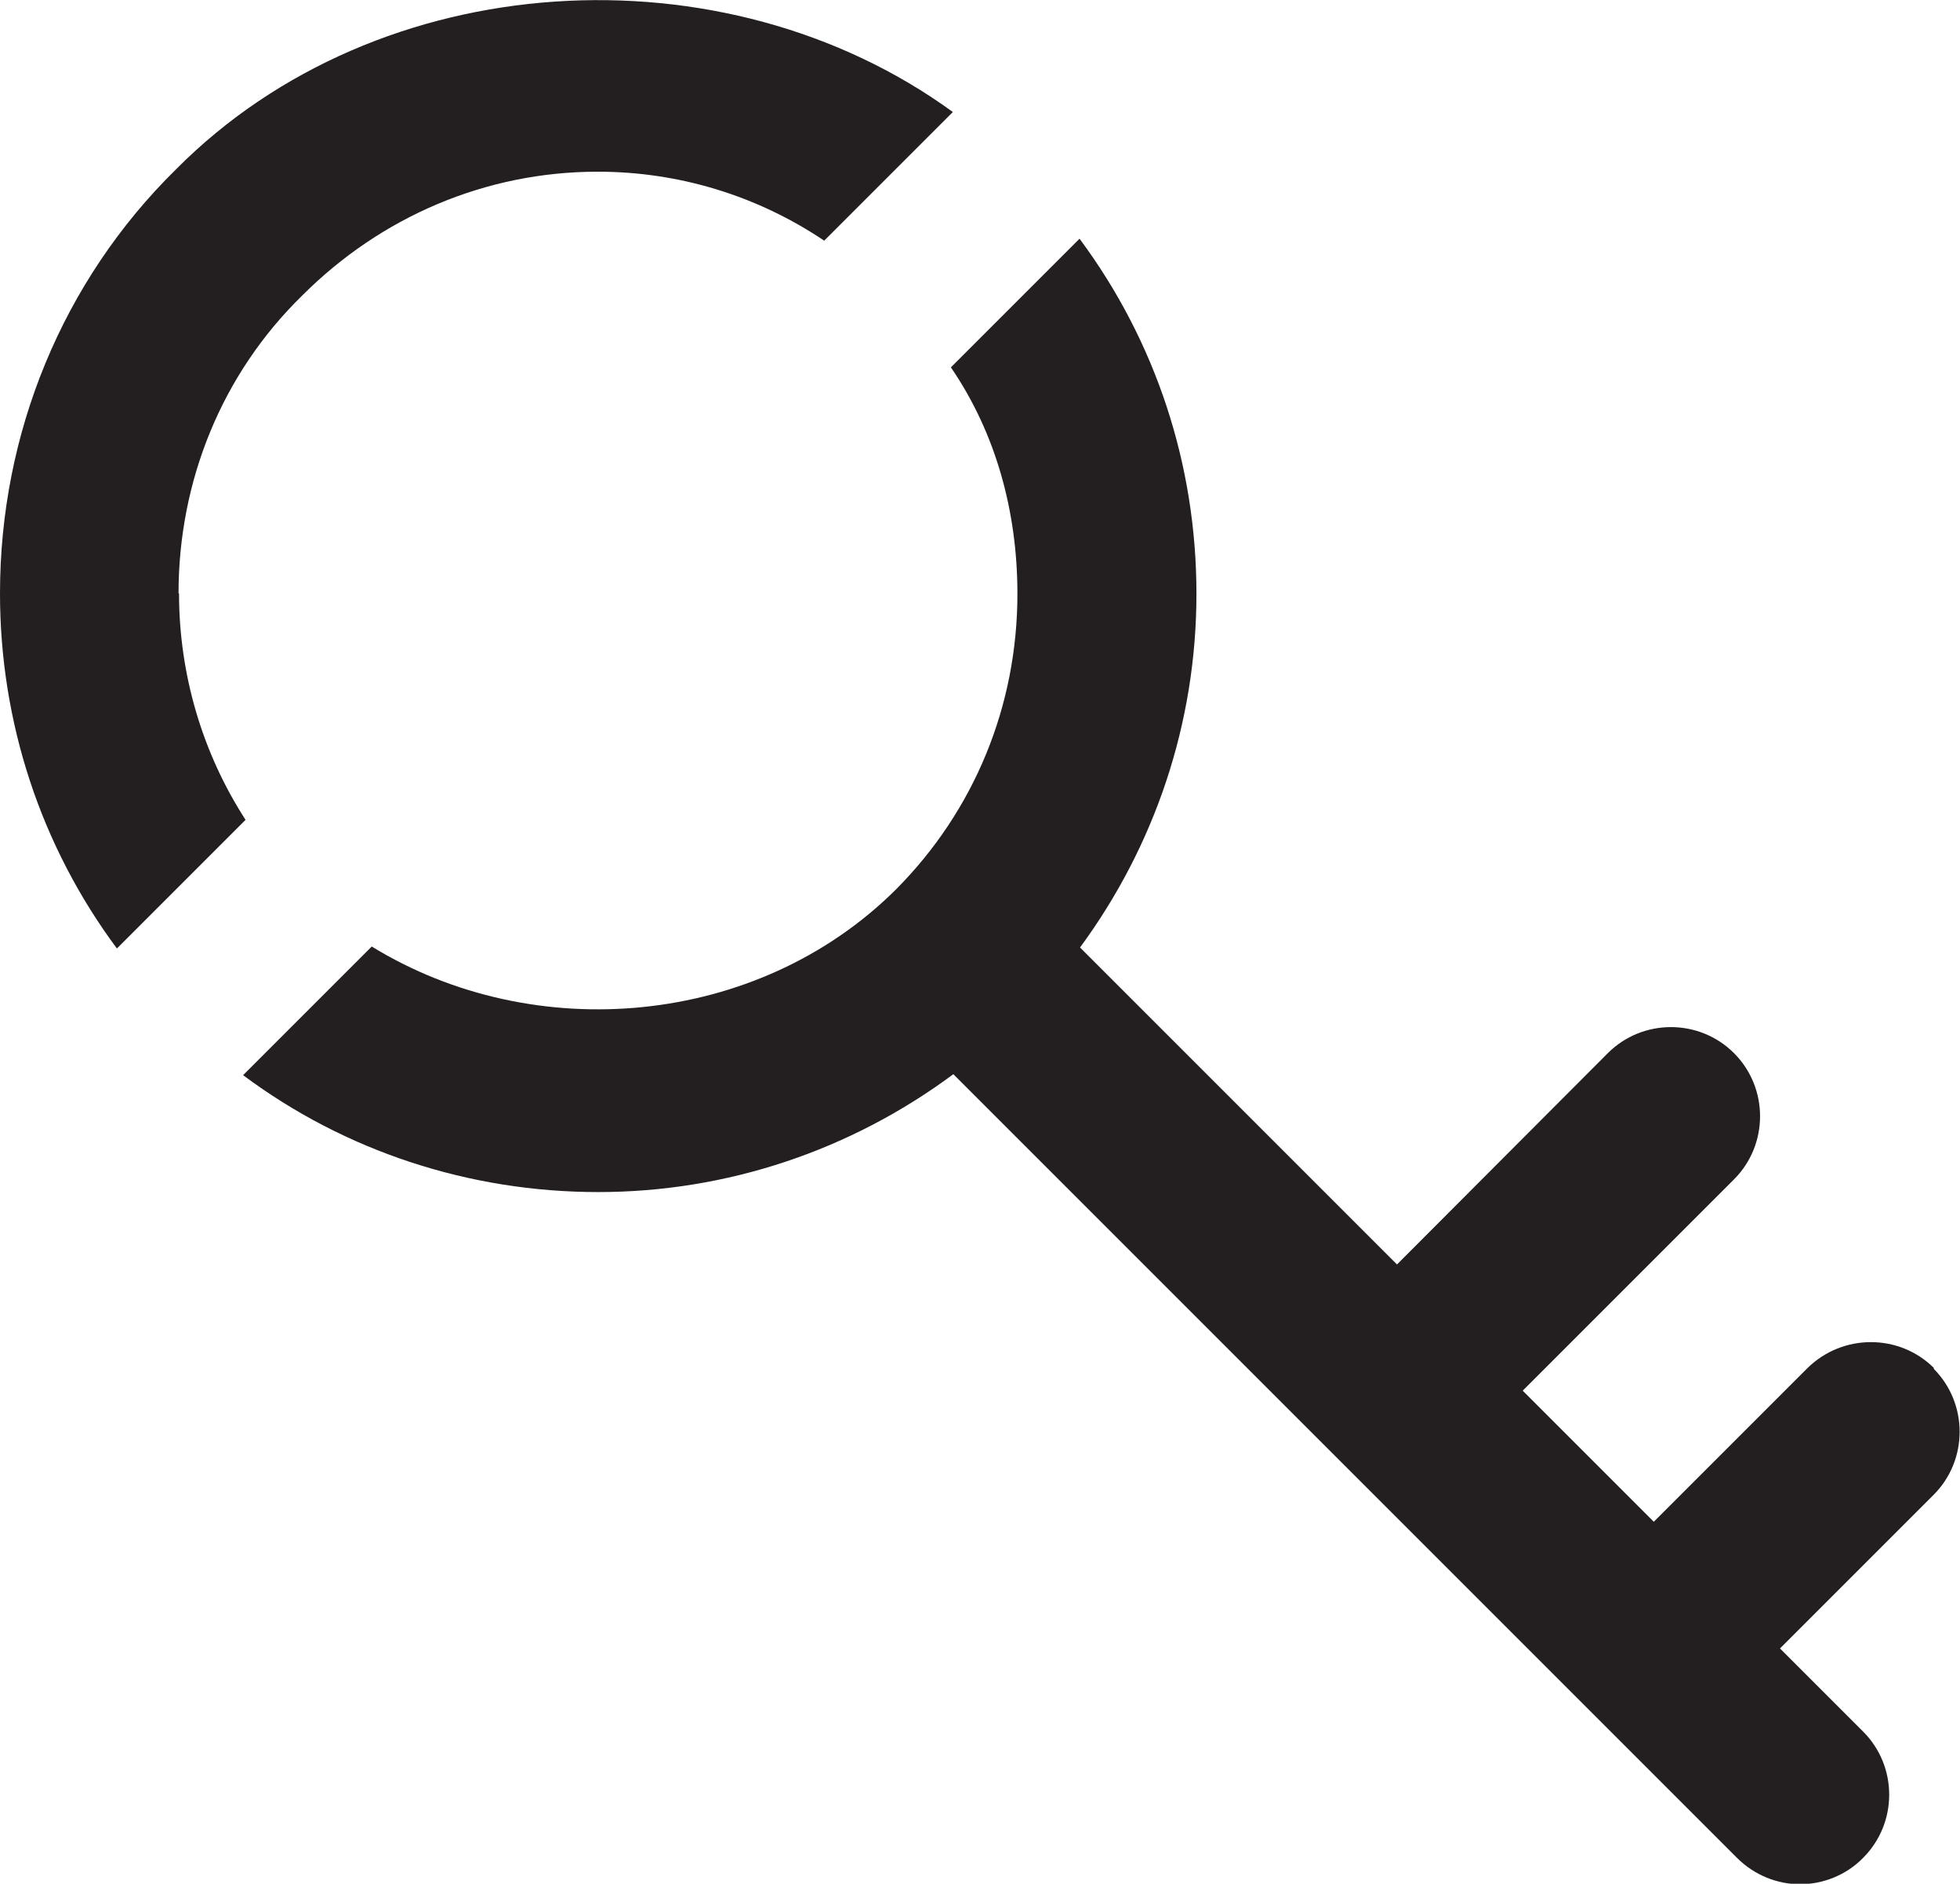 <?xml version="1.0" encoding="UTF-8"?><svg id="Layer_2" xmlns="http://www.w3.org/2000/svg" viewBox="0 0 40.07 38.51"><defs><style>.cls-1{fill:#231f20;}</style></defs><g id="Layer_1-2"><g><path class="cls-1" d="m3.65,12.13c0-2.29.88-4.48,2.53-6.09,1.61-1.61,3.75-2.53,6.04-2.53,1.66,0,3.26.49,4.63,1.41l2.63-2.63C14.81-1.11,7.75-.72,3.6,3.46,1.27,5.75,0,8.87,0,12.13c0,2.63.83,5.16,2.39,7.26l2.63-2.63c-.88-1.36-1.36-2.97-1.36-4.63Z"/><path class="cls-1" d="m39.54,27.97c-.71-.71-1.87-.71-2.59,0l-3.14,3.14-2.68-2.68,4.32-4.32c.71-.71.71-1.87,0-2.58-.71-.71-1.87-.71-2.58,0l-4.31,4.32-6.48-6.48c1.53-2.08,2.38-4.59,2.38-7.23s-.83-5.16-2.39-7.26l-2.63,2.63c.93,1.36,1.36,2.97,1.36,4.63,0,2.29-.88,4.43-2.48,6.04-2.83,2.82-7.4,3.21-10.72,1.17l-2.63,2.63c2.09,1.56,4.63,2.39,7.26,2.39s5.16-.85,7.26-2.41l16.02,16.02c.36.36.83.54,1.29.54s.94-.18,1.29-.54c.71-.71.71-1.87,0-2.58l-1.7-1.7,3.14-3.14c.71-.71.71-1.87,0-2.58Z"/></g></g></svg>